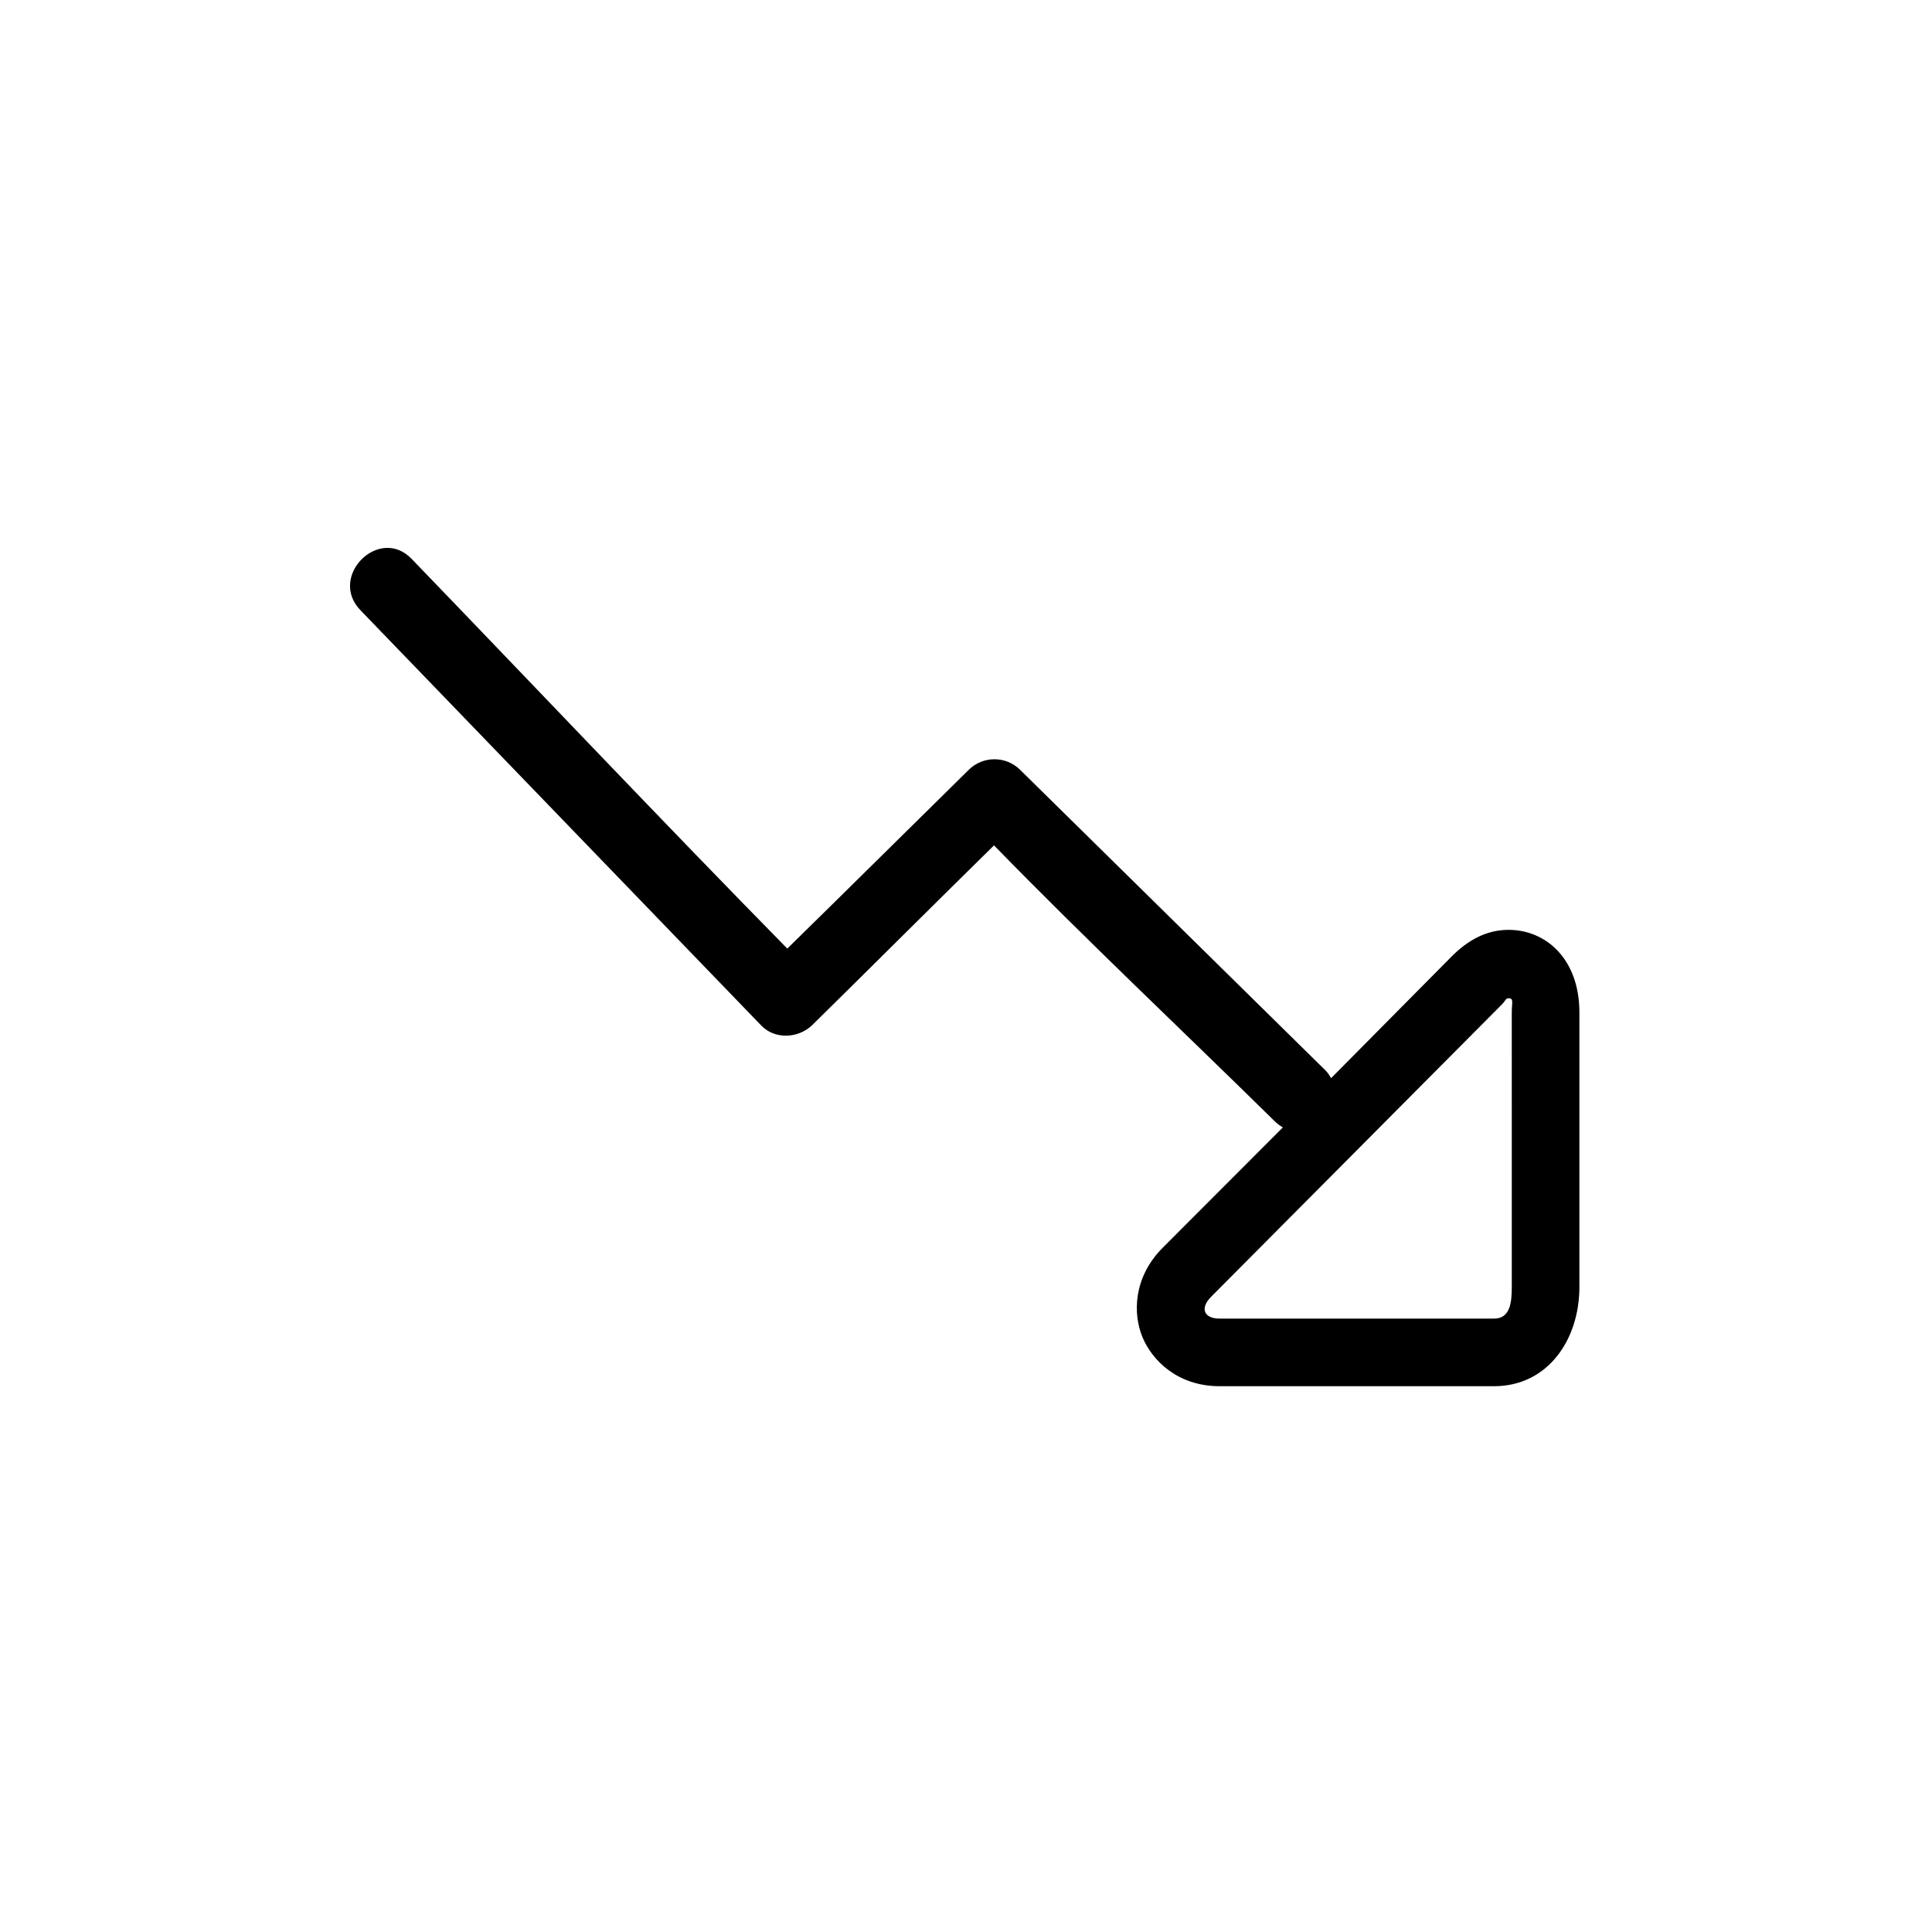 <?xml version="1.0" encoding="utf-8"?>
<!-- Generator: Adobe Illustrator 16.0.0, SVG Export Plug-In . SVG Version: 6.00 Build 0)  -->
<!DOCTYPE svg PUBLIC "-//W3C//DTD SVG 1.1//EN" "http://www.w3.org/Graphics/SVG/1.1/DTD/svg11.dtd">
<svg version="1.1" id="Layer_1" xmlns="http://www.w3.org/2000/svg" xmlns:xlink="http://www.w3.org/1999/xlink" x="0px" y="0px"
	 width="200px" height="200px" viewBox="0 0 200 200" enable-background="new 0 0 200 200" xml:space="preserve">
<path fill="none" d="M0,0h200v200H0V0z"/>
<path d="M156.184,96.259c-1.574,0-3.629,0.473-5.877,2.721l-12.513,12.631c-0.164-0.271-0.31-0.533-0.563-0.785
	c-10.557-10.389-21.086-20.76-31.643-31.148c-1.465-1.441-3.826-1.438-5.292,0.002c-6.267,6.17-12.527,12.373-18.795,18.518
	c-12.965-13.197-25.928-26.91-38.892-40.344c-3.364-3.484-8.661,1.832-5.302,5.311c13.833,14.334,27.668,28.668,41.501,43
	c1.428,1.479,3.867,1.338,5.304-0.076c6.262-6.164,12.523-12.422,18.787-18.576c9.691,9.939,19.385,19.037,29.076,28.576
	c0.267,0.263,0.545,0.455,0.827,0.619l-12.426,12.444c-3.083,3.082-3.101,6.875-2.11,9.266c0.989,2.391,3.625,5.082,7.986,5.082
	h28.416c5.516,0,8.831-4.764,8.831-10.275v-28.414C163.5,99.257,160.014,96.259,156.184,96.259z M156.5,133.225
	c0,1.649-0.182,3.275-1.831,3.275h-28.416c-1.649,0-2.046-1.092-0.879-2.258l30.08-30.243c0.453-0.453,0.384-0.658,0.729-0.658
	c0.543,0,0.315,0.459,0.315,1.47L156.5,133.225L156.5,133.225z"/>
</svg>
